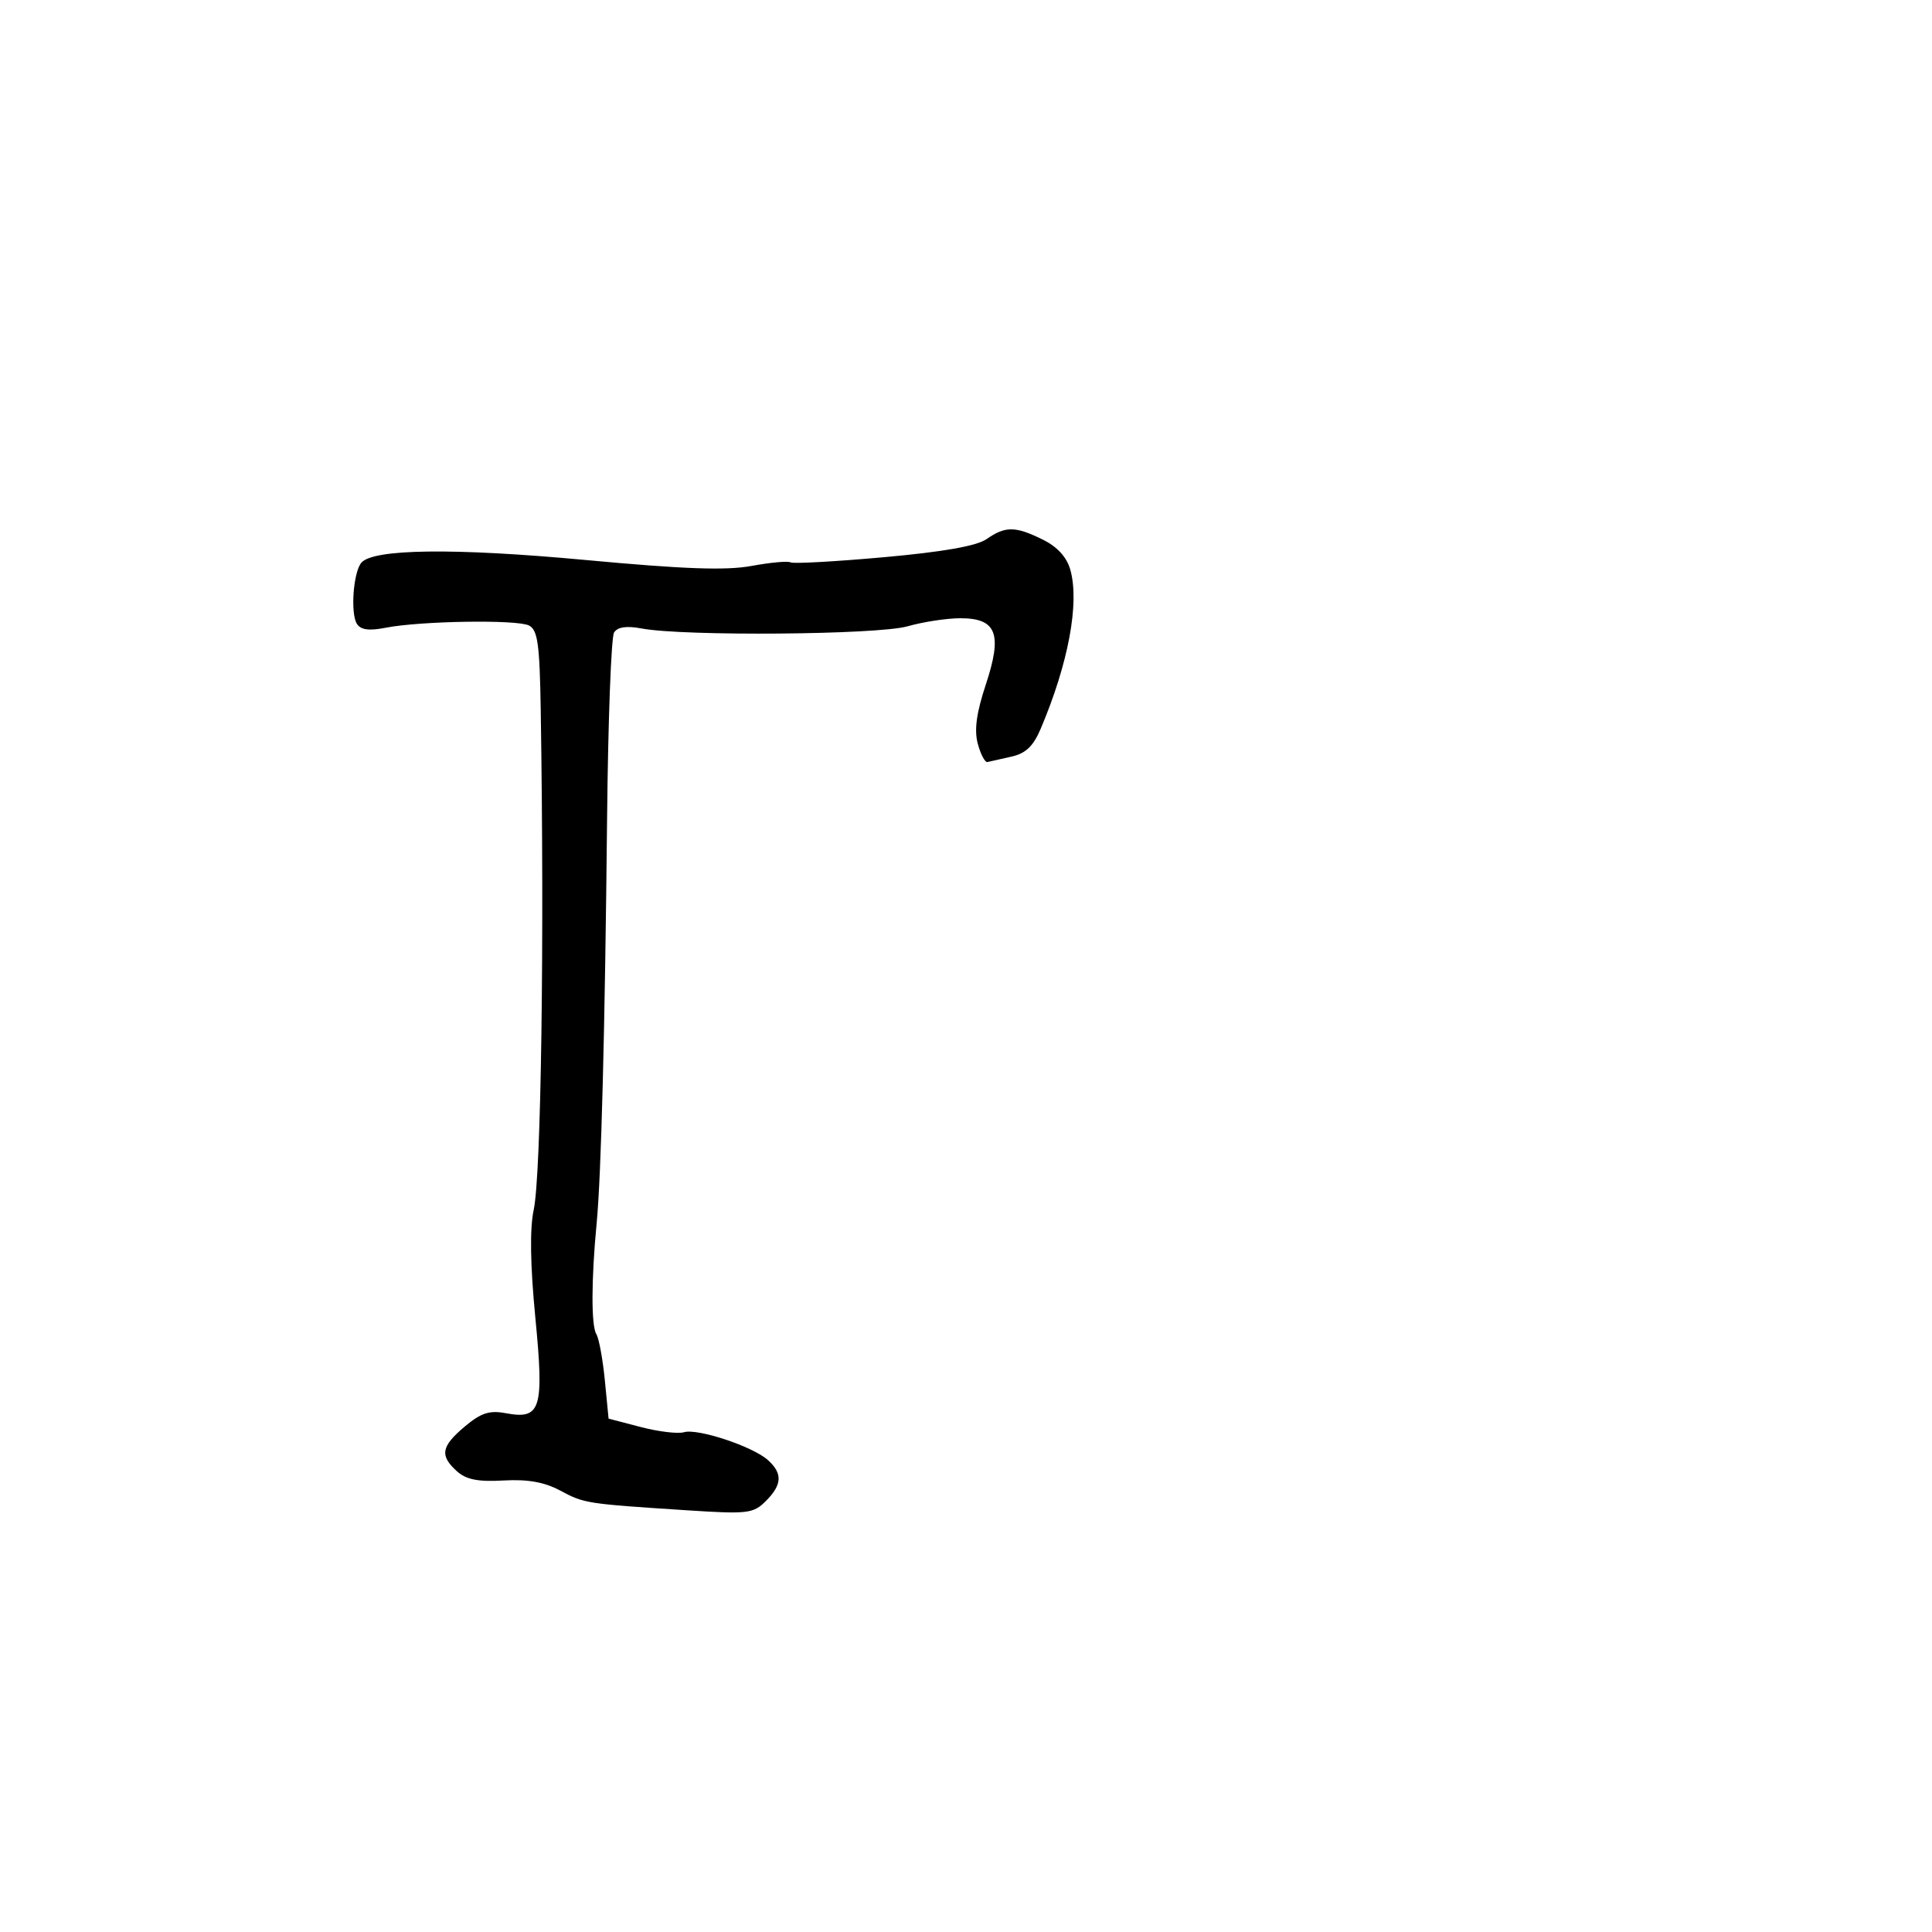 <svg xmlns="http://www.w3.org/2000/svg" width="300" height="300" viewBox="0 0 300 300" version="1.1">
	<path d="M 153.209 83.702 C 151.662 84.780, 146.468 85.697, 137.209 86.527 C 129.669 87.203, 123.167 87.562, 122.760 87.326 C 122.354 87.089, 119.629 87.337, 116.705 87.877 C 112.749 88.609, 106.163 88.374, 90.945 86.958 C 70.488 85.056, 57.890 85.213, 56.097 87.393 C 54.857 88.901, 54.400 95.221, 55.413 96.860 C 55.997 97.805, 57.291 97.984, 59.868 97.478 C 65.270 96.418, 80.258 96.179, 82.134 97.124 C 83.496 97.809, 83.801 99.994, 83.964 110.223 C 84.541 146.291, 84.031 182.460, 82.870 187.884 C 82.250 190.779, 82.337 196.453, 83.126 204.588 C 84.506 218.816, 83.996 220.465, 78.532 219.440 C 76.001 218.965, 74.687 219.393, 72.171 221.510 C 68.501 224.598, 68.249 226.011, 70.935 228.442 C 72.382 229.751, 74.213 230.116, 78.185 229.889 C 81.935 229.675, 84.531 230.138, 87 231.461 C 90.724 233.456, 90.997 233.498, 106.662 234.516 C 116.111 235.130, 116.970 235.030, 118.912 233.088 C 121.459 230.541, 121.551 228.808, 119.250 226.727 C 116.911 224.612, 108.345 221.766, 106.208 222.394 C 105.269 222.670, 102.250 222.308, 99.500 221.590 L 94.500 220.285 93.918 214.320 C 93.598 211.039, 93.004 207.815, 92.597 207.157 C 91.791 205.853, 91.810 198.664, 92.643 190 C 93.356 182.584, 93.934 160.184, 94.269 127 C 94.421 111.875, 94.908 98.924, 95.351 98.219 C 95.895 97.354, 97.283 97.150, 99.629 97.590 C 106.175 98.818, 136.280 98.575, 140.909 97.256 C 143.334 96.565, 147.031 96, 149.124 96 C 154.761 96, 155.687 98.417, 153.075 106.303 C 151.615 110.710, 151.256 113.366, 151.833 115.500 C 152.279 117.150, 152.957 118.422, 153.339 118.326 C 153.721 118.230, 155.386 117.855, 157.038 117.492 C 159.264 117.003, 160.447 115.880, 161.597 113.166 C 165.896 103.024, 167.645 93.669, 166.207 88.500 C 165.656 86.519, 164.206 84.922, 161.937 83.798 C 157.678 81.689, 156.121 81.672, 153.209 83.702" stroke="none" fill="black" fill-rule="evenodd"/>
</svg>